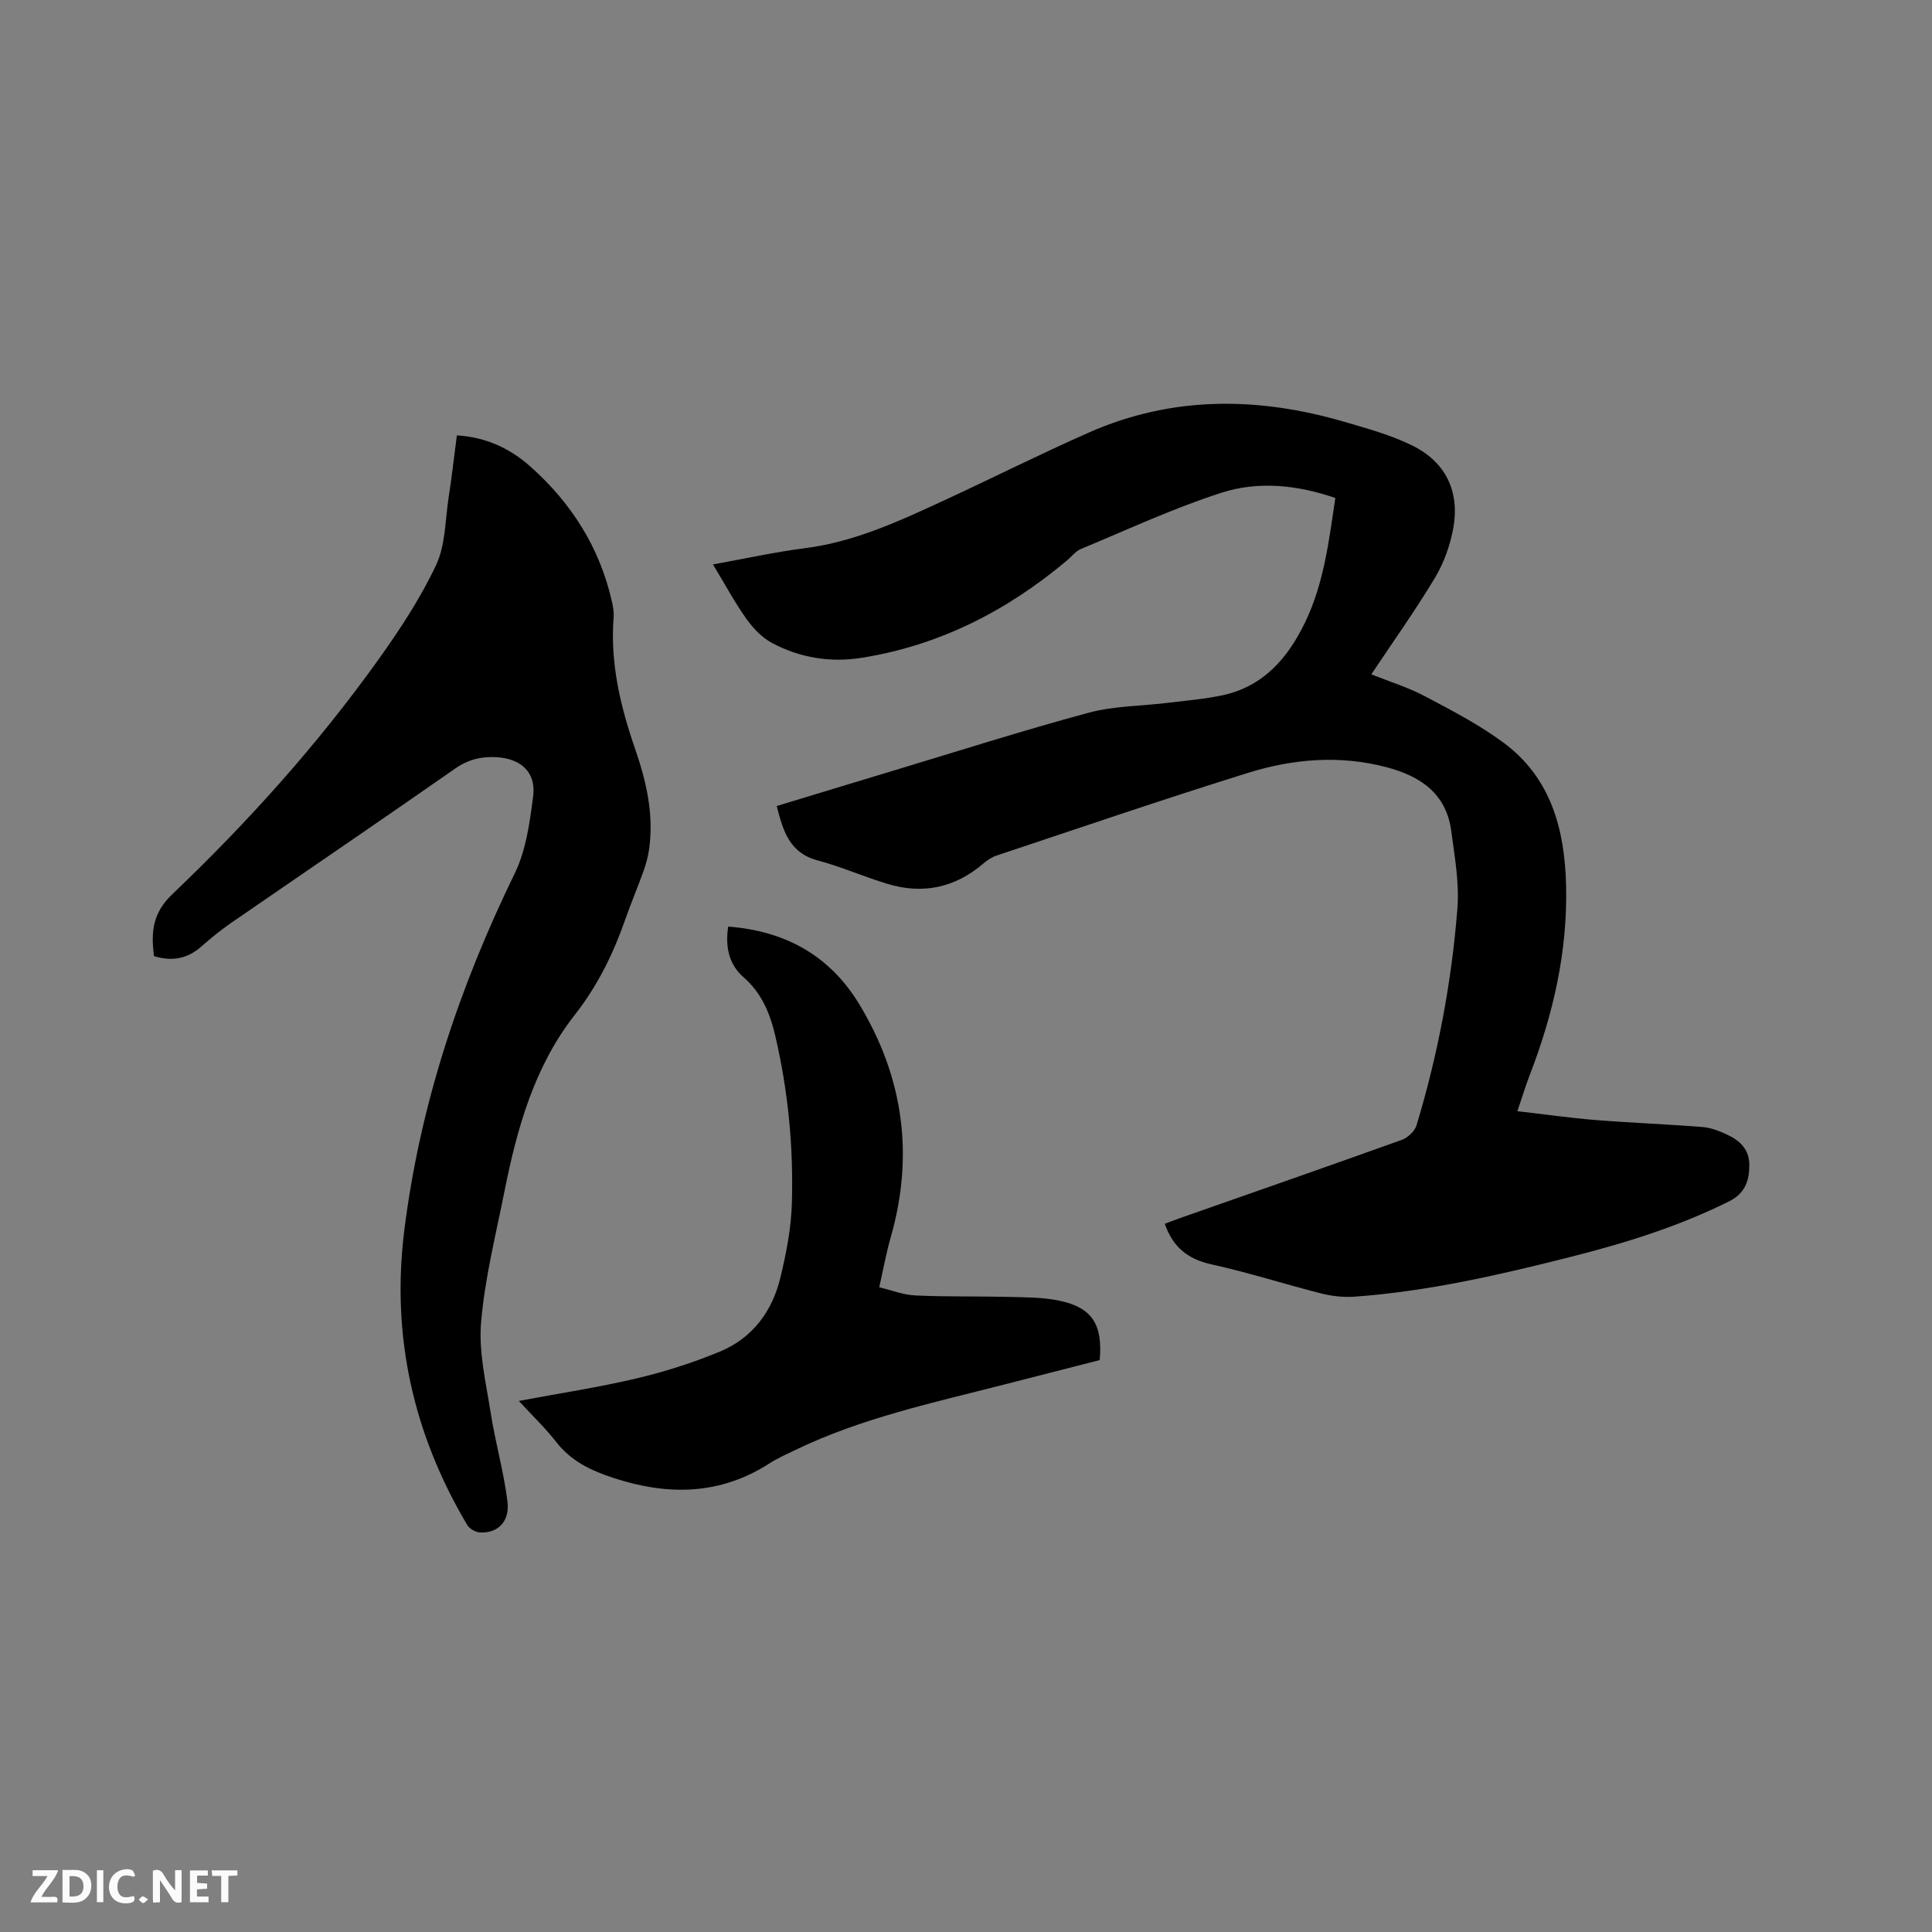<svg enable-background="new 0 0 400 400" viewBox="0 0 400 400" xmlns="http://www.w3.org/2000/svg"><rect x="0" y="0" width="400" height="400" fill="#808080" stroke="none"/><path d="m147.61 116.86c6.68-1.2 12.79-2.57 18.98-3.35 10.39-1.32 19.68-5.66 28.99-9.96 9.99-4.62 19.82-9.57 29.89-14.01 17.26-7.61 34.98-7.42 52.82-2.22 4.76 1.39 9.62 2.72 14.04 4.89 6.96 3.4 9.92 9.48 8.56 17.11-.64 3.55-1.93 7.19-3.78 10.28-4.07 6.78-8.68 13.24-13.19 20.01 3.89 1.56 7.66 2.72 11.08 4.53 5.59 2.96 11.29 5.91 16.34 9.66 9.75 7.25 12.61 17.84 12.9 29.45.34 13.68-2.64 26.69-7.54 39.36-.83 2.16-1.5 4.38-2.54 7.45 5.59.64 10.87 1.4 16.18 1.83 7.38.59 14.79.86 22.18 1.45 1.74.14 3.5.85 5.12 1.6 2.64 1.22 4.56 3.12 4.54 6.31-.02 3.24-.88 5.82-4.18 7.47-10.4 5.19-21.39 8.61-32.59 11.45-14.79 3.75-29.65 7.18-44.93 8.29-2.27.16-4.67-.09-6.88-.65-7.59-1.92-15.07-4.34-22.71-6.02-4.82-1.06-8-3.42-9.73-8.42.92-.34 1.93-.75 2.96-1.11 15.38-5.4 30.78-10.76 46.12-16.27 1.24-.45 2.67-1.79 3.04-3.01 4.43-14.65 7.26-29.65 8.46-44.88.42-5.28-.57-10.72-1.27-16.04-1.04-7.81-6.42-11.39-13.49-13.24-9.65-2.52-19.25-1.71-28.55 1.18-17.47 5.44-34.79 11.37-52.15 17.15-.96.32-1.88.95-2.67 1.62-5.88 5.04-12.55 6.45-19.9 4.22-4.85-1.47-9.54-3.55-14.43-4.85-5.85-1.56-7.15-6.12-8.47-11.26 8.02-2.43 15.89-4.84 23.77-7.21 13.58-4.09 27.1-8.41 40.79-12.1 5.34-1.44 11.09-1.39 16.64-2.08 3.78-.47 7.61-.77 11.31-1.59 8.37-1.87 13.39-7.78 16.91-15.1 3.86-8.03 4.92-16.78 6.23-25.7-7.88-2.71-15.93-3.54-23.55-1.09-9.93 3.19-19.46 7.64-29.12 11.65-1.11.46-1.95 1.6-2.92 2.41-12.42 10.42-26.4 17.57-42.51 20.13-6.45 1.02-12.75-.01-18.5-3.07-2.11-1.12-3.97-3.09-5.37-5.07-2.46-3.47-4.46-7.22-6.88-11.2z" fill="#000001"/><path d="m94.59 90.14c6.02.37 10.97 2.68 15.15 6.39 8.53 7.57 14.44 16.82 16.96 28.06.23 1.02.43 2.11.35 3.14-.76 9.5 1.39 18.49 4.46 27.37 2.3 6.65 3.87 13.45 2.9 20.57-.21 1.55-.62 3.1-1.14 4.58-1.21 3.39-2.62 6.7-3.81 10.1-2.49 7.11-5.7 13.69-10.44 19.74-8.36 10.65-11.97 23.47-14.57 36.54-1.8 9.03-4.08 18.05-4.85 27.18-.52 6.16 1.03 12.54 2 18.76.96 6.15 2.72 12.18 3.47 18.34.5 4.14-2.03 6.55-5.67 6.37-.93-.04-2.2-.76-2.67-1.56-11.19-18.84-15.74-39.14-13.03-60.94 3.24-26.01 11.42-50.46 22.88-73.97 2.34-4.8 3.1-10.52 3.8-15.91.65-5-2.5-7.84-7.58-8.13-3.16-.18-5.86.47-8.59 2.37-15.37 10.74-30.89 21.27-46.32 31.91-2.17 1.5-4.24 3.18-6.22 4.93-2.9 2.56-6.1 3.11-9.79 1.97-.62-4.86-.36-8.85 3.77-12.79 15.67-14.93 30.13-31.03 42.74-48.66 4.42-6.19 8.66-12.64 11.89-19.49 1.95-4.13 1.88-9.24 2.59-13.92.66-4.25 1.14-8.53 1.72-12.95z" fill="#000001"/><path d="m150.76 191.84c11.92.91 21.09 6.06 27.17 16.12 9.13 15.12 11.36 31.23 6.46 48.29-.9 3.15-1.48 6.39-2.35 10.27 2.51.59 4.98 1.58 7.5 1.69 6.44.3 12.91.14 19.36.3 3.48.09 7.03.07 10.41.78 6.78 1.42 9.04 4.9 8.37 12.3-6.59 1.68-13.31 3.4-20.04 5.13-14.55 3.73-29.29 6.88-42.95 13.47-1.81.87-3.67 1.69-5.35 2.77-10.27 6.61-21.05 6.73-32.33 3.03-4.64-1.52-8.75-3.46-11.84-7.43-2.19-2.82-4.8-5.31-7.75-8.51 8.57-1.61 16.58-2.82 24.43-4.68 5.82-1.37 11.59-3.23 17.13-5.51 6.81-2.79 10.92-8.37 12.61-15.41 1.21-5.02 2.21-10.2 2.36-15.33.34-11.68-.77-23.27-3.45-34.7-1.09-4.66-2.81-8.8-6.49-12.03-3.05-2.66-3.89-6.16-3.25-10.55z" fill="#000001"/><g fill="#fafbfa"><path d="m37.59 393.81c-.92.31-1.52.05-2-.78-.7-1.2-1.52-2.34-2.47-3.78v4.59c-.55.03-.95.05-1.41.07-.03-.37-.06-.64-.06-.91 0-1.91 0-3.81 0-5.7 1.13-.41 1.77-.03 2.29.91.62 1.11 1.38 2.14 2.31 3.19v-4.2h1.35v6.61z"/><path d="m12.94 393.88v-6.75c1.9.19 3.93-.54 5.37 1.29.8 1.01.78 2.88.03 3.97-1.37 1.97-3.4 1.51-5.4 1.49m1.45-1.22c2.04.12 2.92-.58 2.89-2.21-.03-1.51-.98-2.19-2.89-2z"/><path d="m11.81 393.87h-5.49c.68-2.18 2.47-3.48 3.51-5.45h-3.08v-1.21h5.29c-.71 2.13-2.44 3.48-3.47 5.51.86 0 1.63.04 2.39-.01.79-.05 1.14.21.85 1.16"/><path d="m39.33 393.86v-6.61h3.7v1.07h-2.22v1.52c.68.04 1.34.09 2.07.13v1.07c-.72.05-1.38.09-2.1.14v1.48h2.4v1.19h-3.85z"/><path d="m27.71 388.56c-1.15-.3-2.46-.61-3.1.64-.37.73-.41 1.93-.06 2.67.63 1.35 1.99.93 3.17.68.35.94-.01 1.32-.93 1.46-1.62.25-3.05-.27-3.76-1.48-.73-1.24-.6-3.03.31-4.17.88-1.11 2.71-1.7 4-1.16.32.13.44.74.65 1.12-.1.08-.19.16-.28.24"/><path d="m49.15 387.24v1.07c-.59.02-1.17.05-1.87.08v5.44h-1.48v-5.44h-1.85c-.05-.4-.08-.73-.13-1.15z"/><path d="m20.06 387.21h1.33v6.62h-1.33z"/><path d="m30.68 393.25c-.49.38-.8.79-1.05.76-.32-.05-.6-.45-.9-.7.26-.24.51-.64.8-.67.29-.04.62.3 1.15.61"/></g></svg>